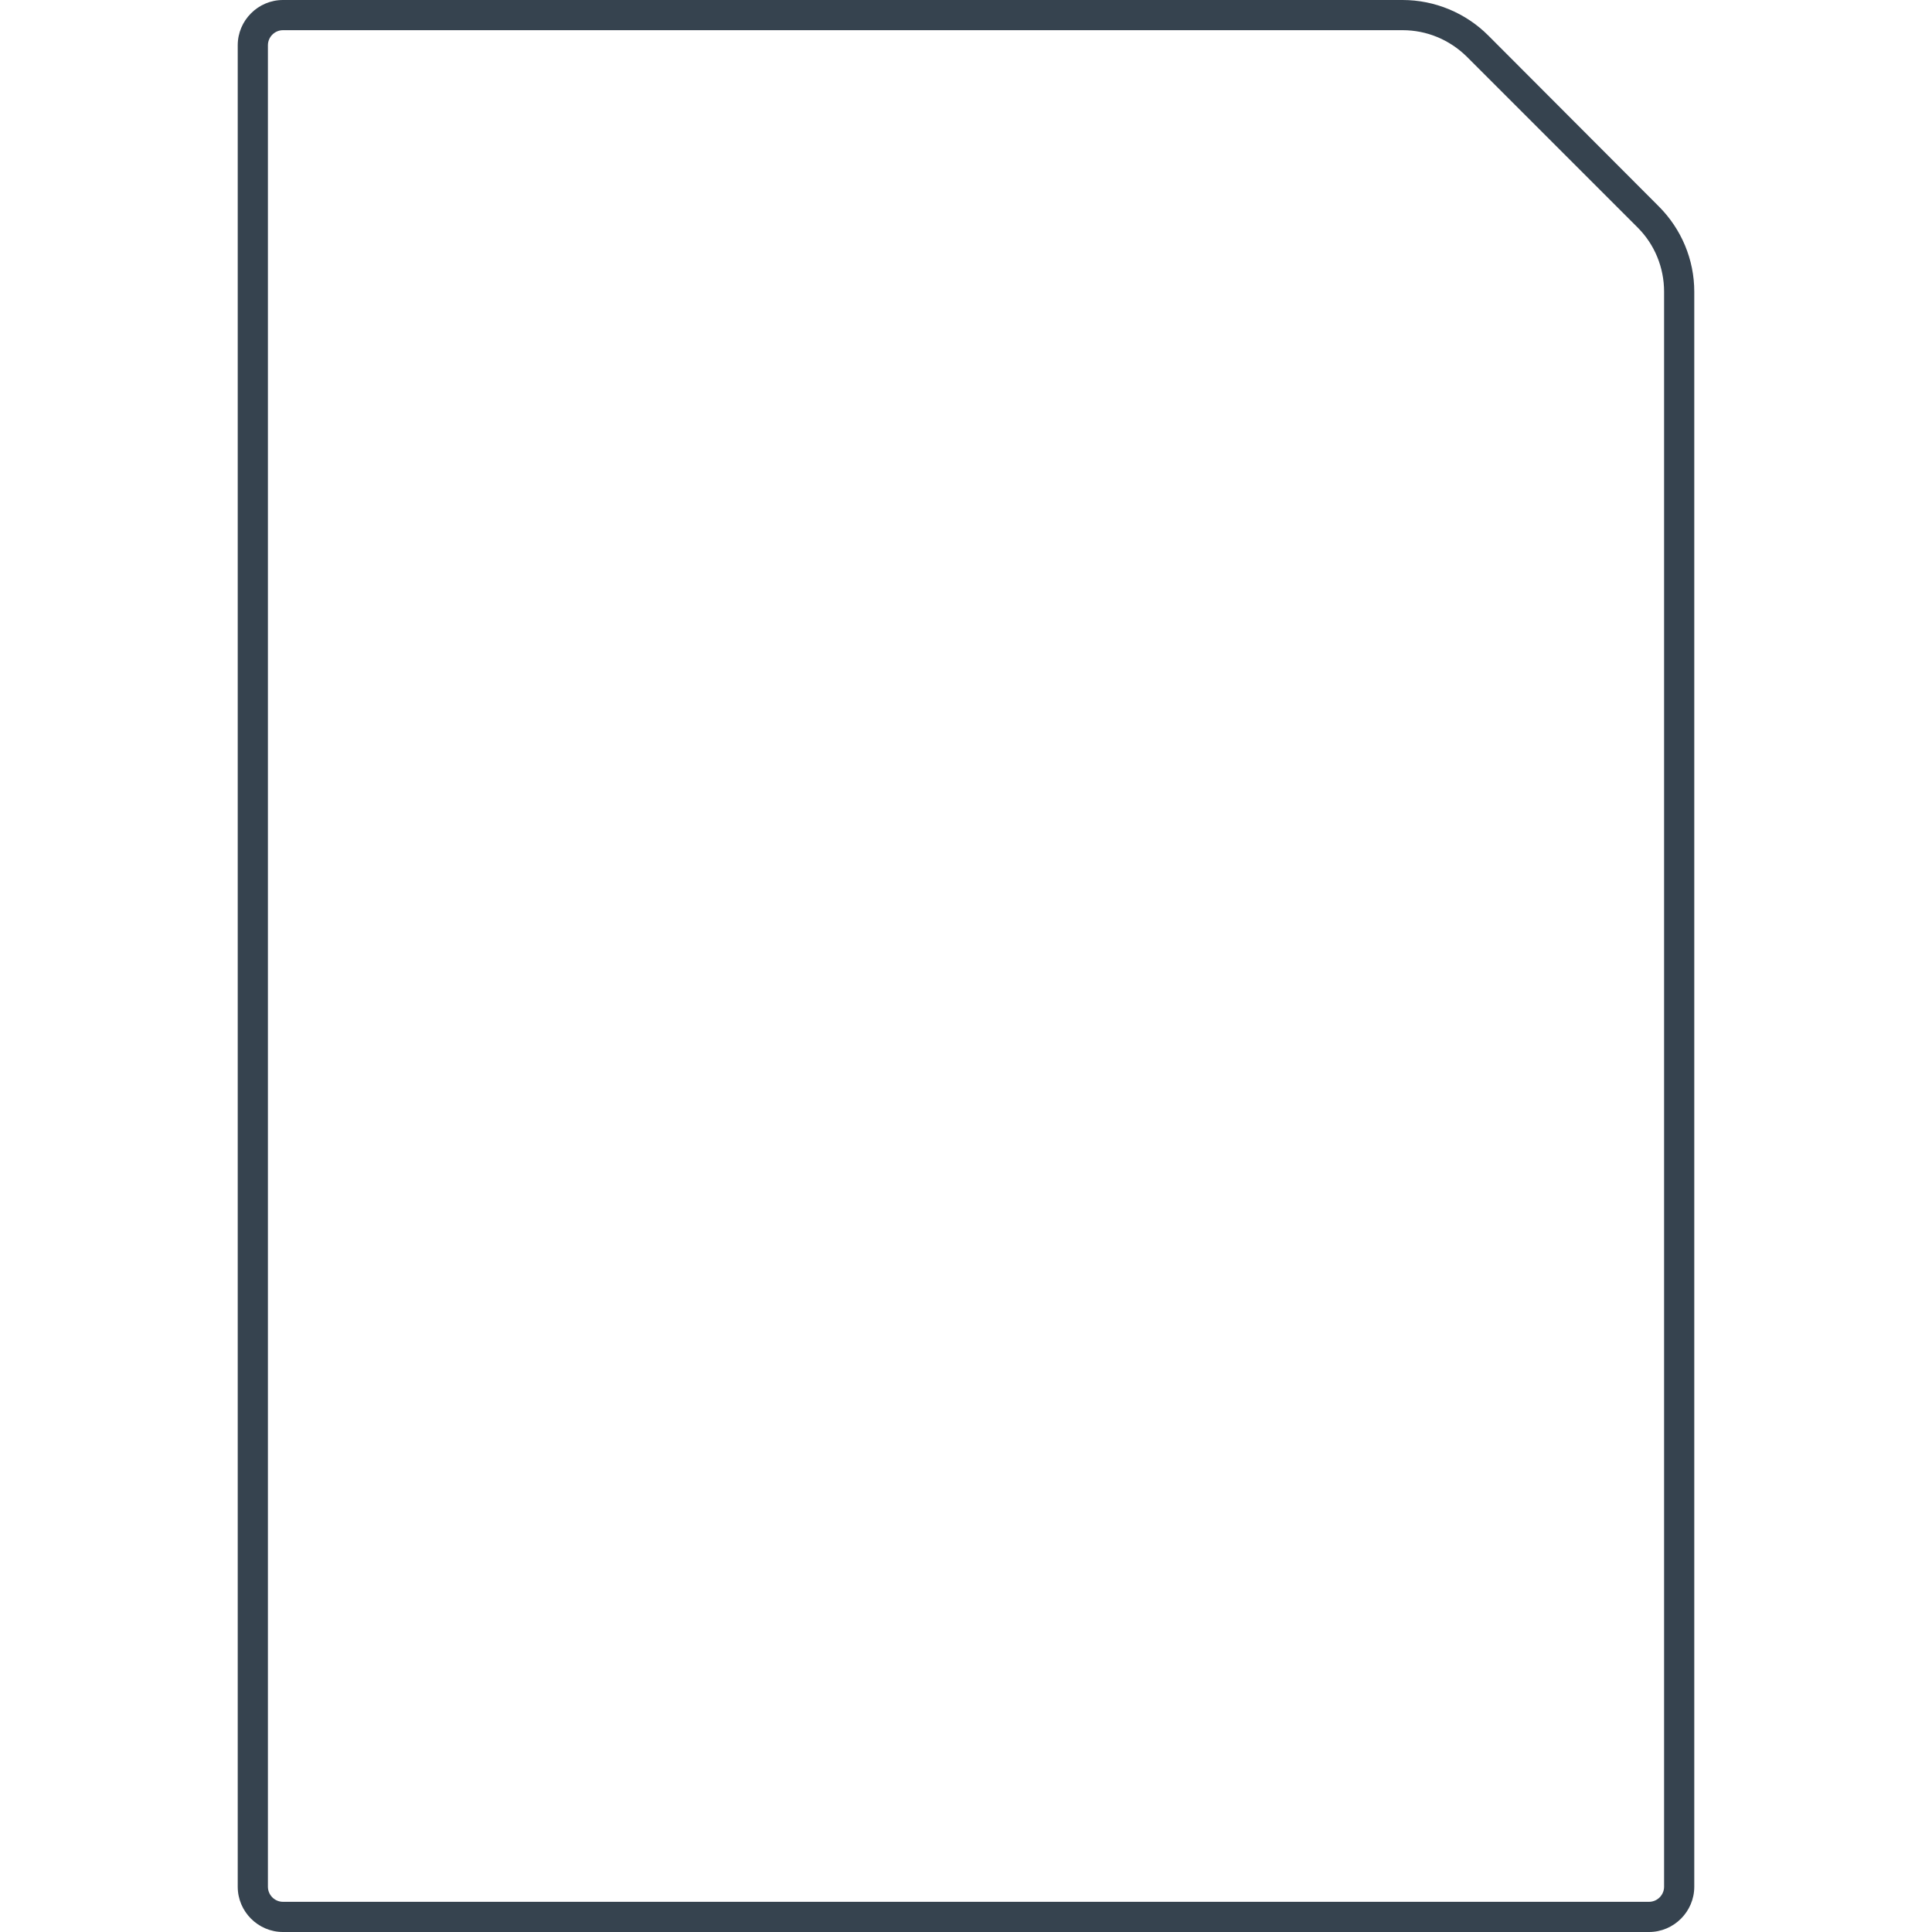 <svg version="1.1" xmlns="http://www.w3.org/2000/svg" x="0" y="0" viewBox="0 0 512 512" style="enable-background:new 0 0 512 512" xml:space="preserve"><path d="M371.7 8c6.4 0 12.4 2.5 17 7L434 60.3c4.5 4.5 7 10.6 7 17V500c0 2.2-1.8 4-4 4H75c-2.2 0-4-1.8-4-4V12c0-2.2 1.8-4 4-4h296.7m0-8H75c-6.6 0-12 5.4-12 12v488c0 6.6 5.4 12 12 12h362c6.6 0 12-5.4 12-12V77.3c0-8.5-3.4-16.6-9.4-22.6L394.4 9.4c-6-6-14.2-9.4-22.7-9.4z" style="fill:#36434f"/></svg>